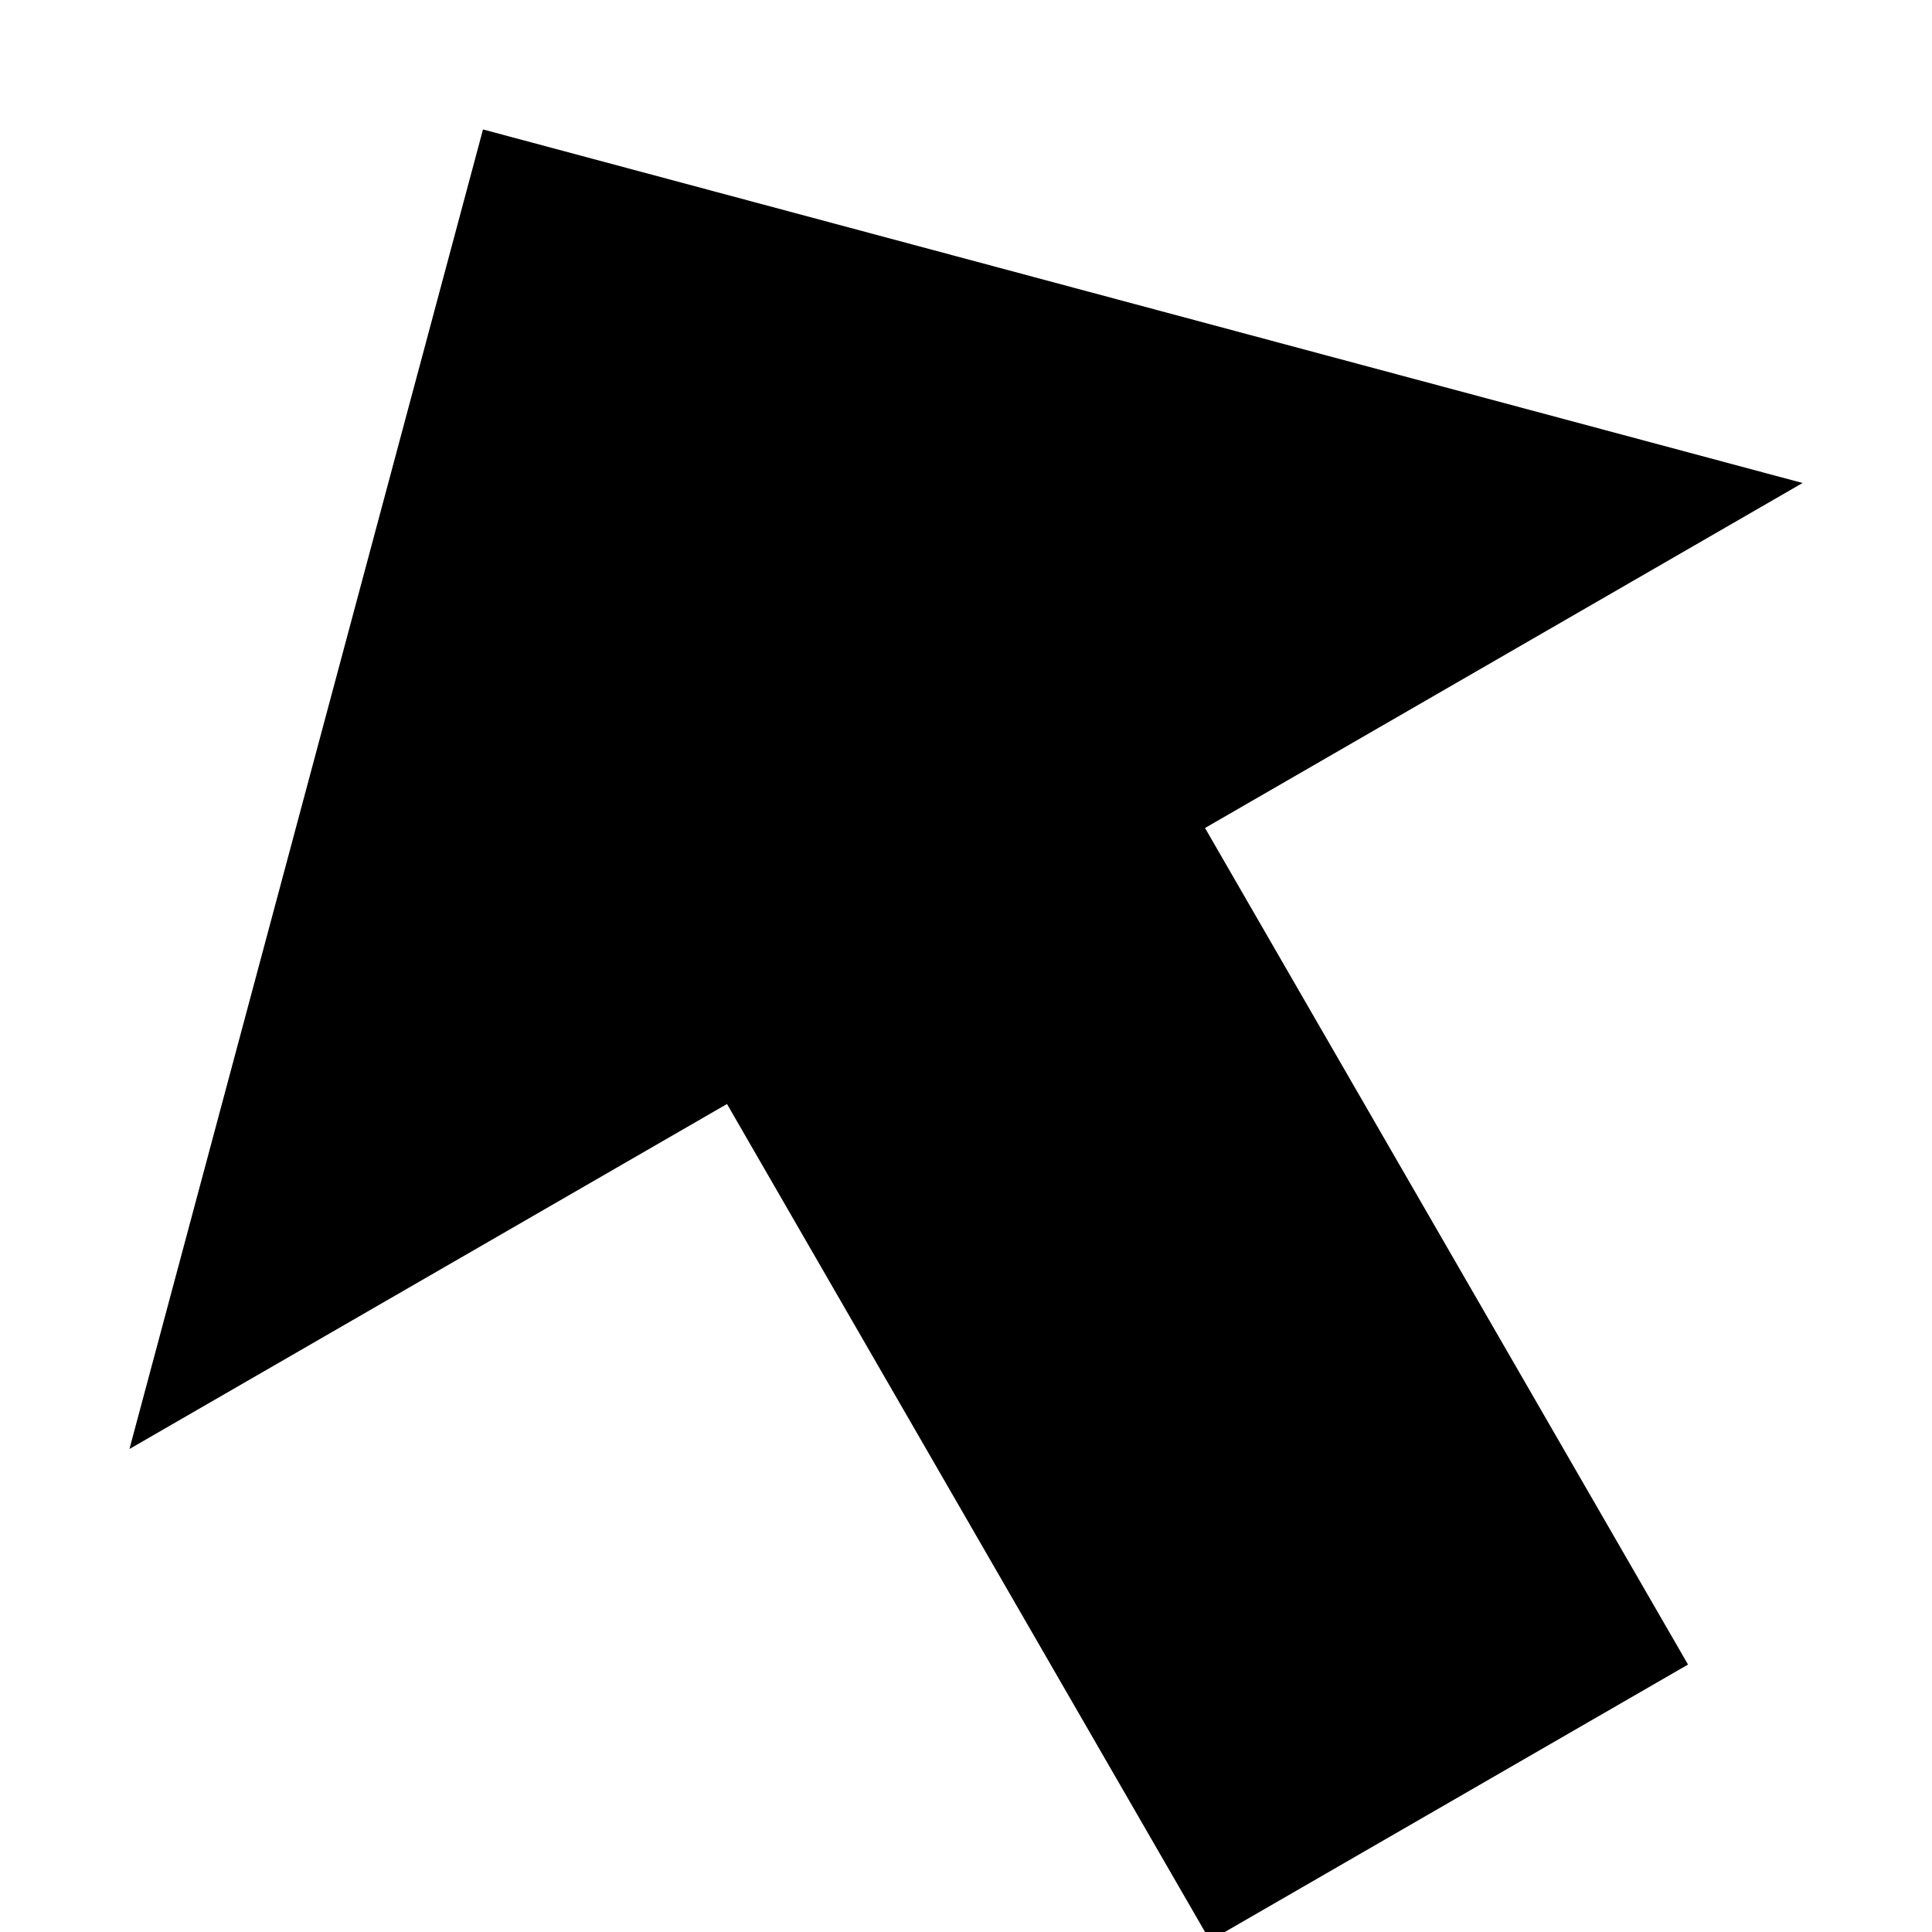 <?xml version="1.0" encoding="utf-8"?>
<svg id="Layer_1" style="enable-background:new 0 0 14 14;" x="0px" y="0px" width="14px" height="14px" viewBox="0 0 14 14" xmlns="http://www.w3.org/2000/svg" xmlns:bx="https://boxy-svg.com">
  <path d="M 7 0 L 0 7 L 5 7 L 5 14 L 9 14 L 9 7 L 14 7 Z" transform="matrix(0.866, -0.5, 0.5, 0.866, -2.562, 4.438)" bx:origin="0.5 0.5"/>
  <g/>
  <g/>
  <g/>
  <g/>
  <g/>
  <g/>
  <g/>
  <g/>
  <g/>
  <g/>
  <g/>
  <g/>
  <g/>
  <g/>
  <g/>
</svg>